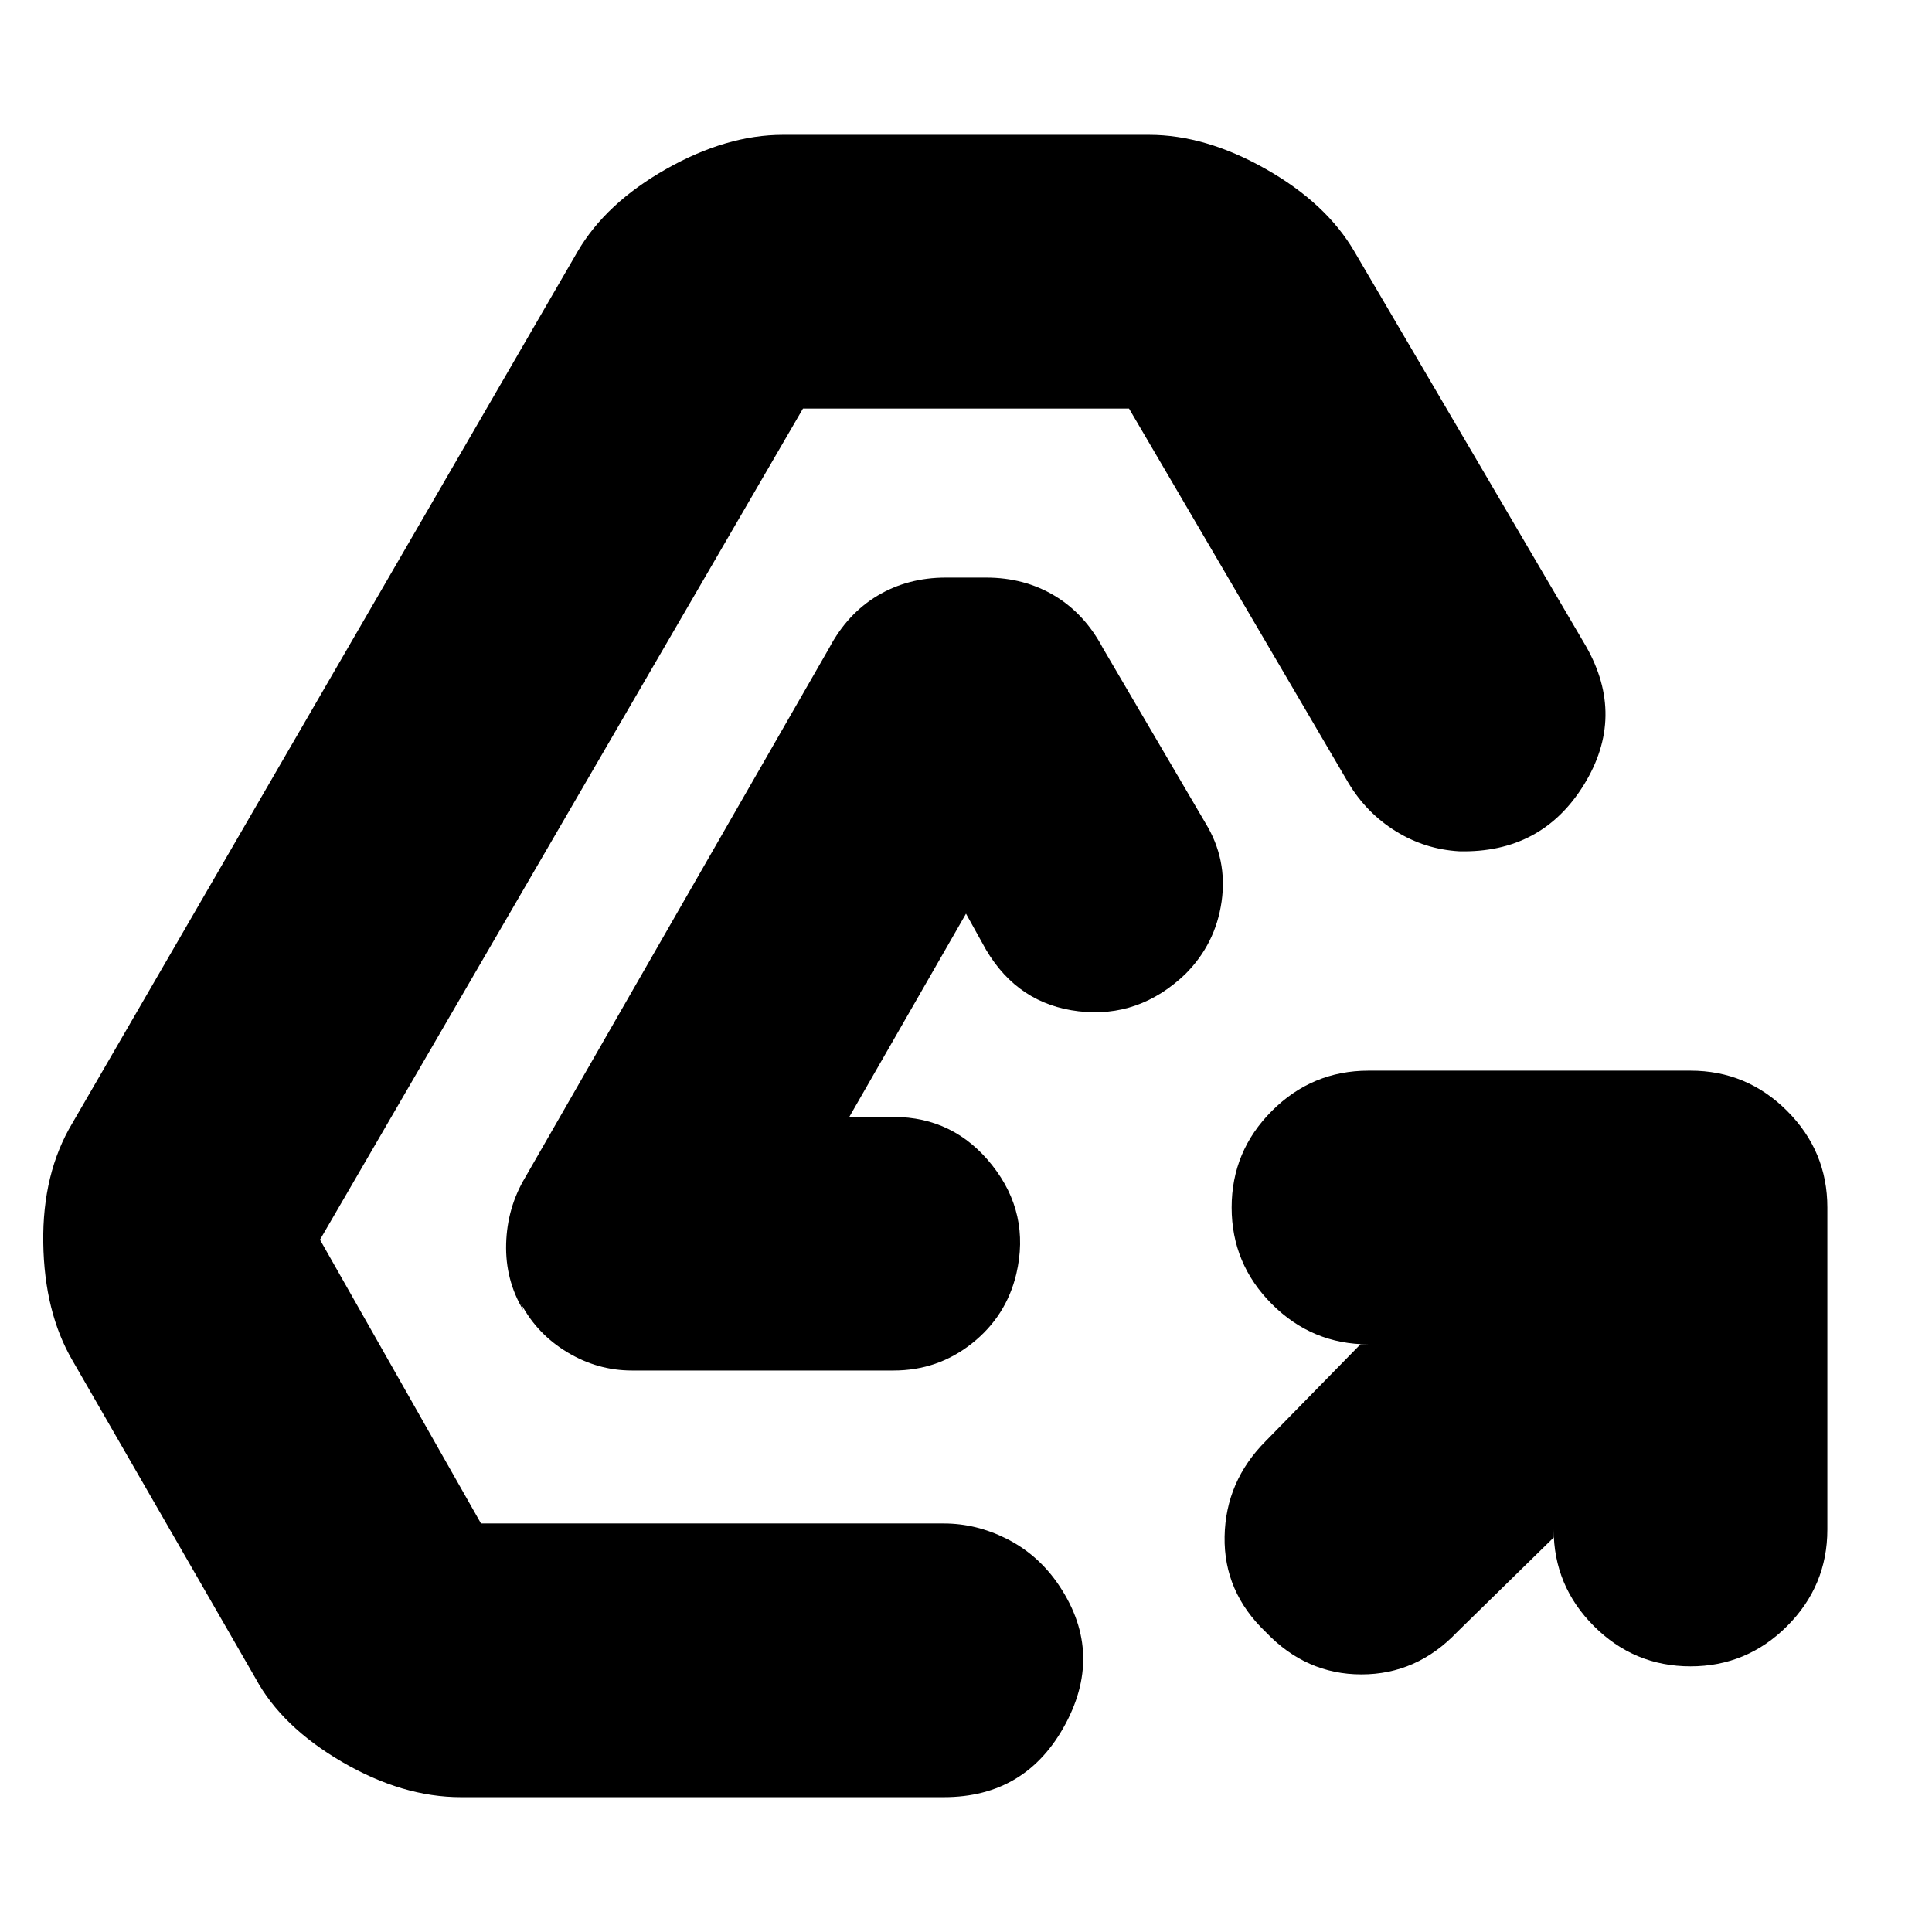 <svg xmlns="http://www.w3.org/2000/svg" height="24" viewBox="0 -960 960 960" width="24"><path d="m772-196-48 47q-20 21-47.5 21T629-149q-21-20-20.5-47.5T629-244l47-48h4q-28 0-48-20t-20-48q0-28 20-48t48-20h160q28 0 48 20t20 48v160q0 28-20 48t-48 20q-28 0-48-20t-20-48v4ZM229-67q-29 0-59-17.5T127-126L36-284q-14-24-14.5-58.5T36-402l251-433q14-24 44-41t58-17h182q28 0 58 17t44 41l115 196q20 35-1 69t-62 33q-17-1-31.5-10T670-571L561-757H399L159-344l80 141h230q16 0 31 7.5t25 21.5q24 34 4.5 70.5T469-67H229Zm85-212q-17 0-32-9t-23-24l1 3q-9-15-8.5-33t9.5-33l151-263q9-17 24-26t34-9h20q19 0 34 9t24 26l51 87q11 18 8 39t-18 36q-23 22-53 18.5T490-488l-10-18-58 101h22q30 0 49 24t12 54q-5 21-22 34.5T444-279H314Z"/></svg>
